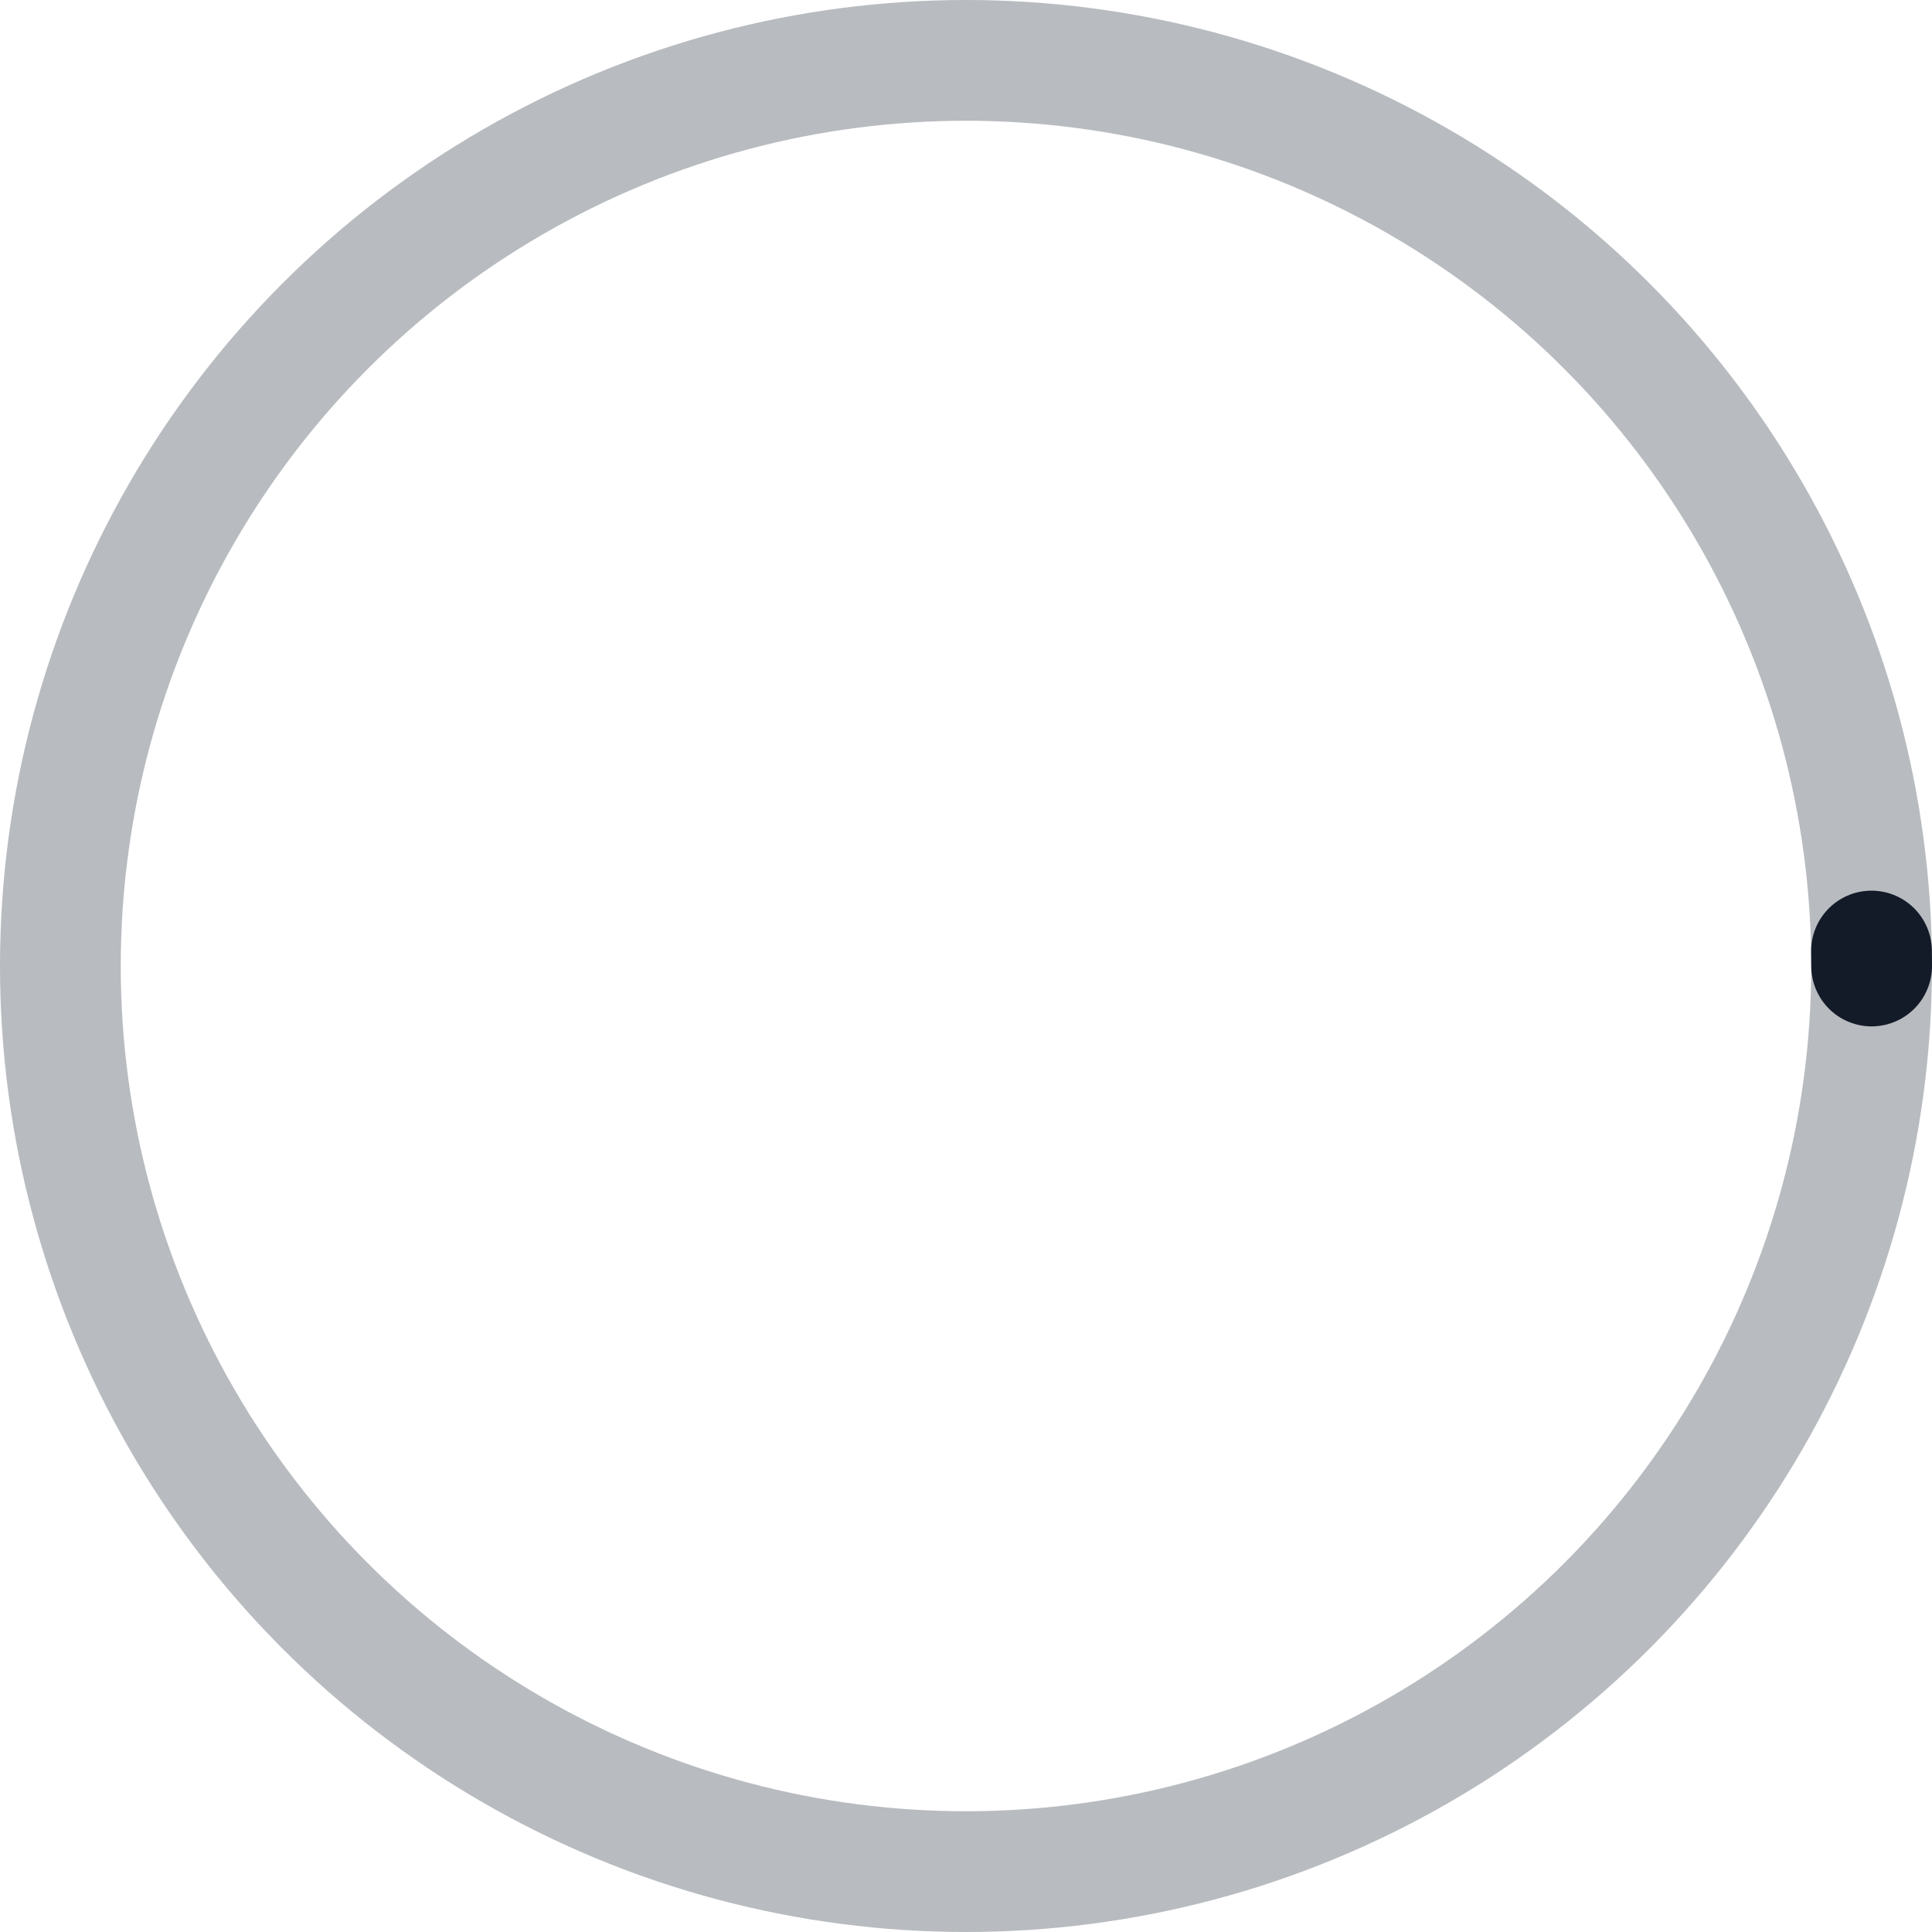 <?xml version="1.0" encoding="utf-8"?>
<!-- Generator: Adobe Illustrator 22.0.1, SVG Export Plug-In . SVG Version: 6.00 Build 0)  -->
<svg version="1.1" id="Layer_1" xmlns="http://www.w3.org/2000/svg" xmlns:xlink="http://www.w3.org/1999/xlink" x="0px" y="0px"
	 viewBox="0 0 160 160" style="enable-background:new 0 0 160 160;" xml:space="preserve">
<style type="text/css">
	.jq_svg_bg {
		opacity:0.3;
		fill:none;
		stroke:#131B28;
		stroke-width:10;
		stroke-miterlimit:10;
	}

	.jq_svg {
		opacity:1;
		fill:none;
		stroke:#131B28;
		stroke-width:10;
		stroke-miterlimit:10;
		stroke-dasharray: 470;
		stroke-dashoffset: 470;
		stroke-linecap: round;
		transform: rotate(-90deg);
		transform-origin: 50% 50%;
	}

	.jq_svg.fill {
		animation: jqfill 5s steps(500) forwards;
	}

	@keyframes jqfill {
		100% {stroke-dashoffset: 50;}
	}
</style>
<circle class="jq_svg_bg" cx="80" cy="80" r="75"/>
<circle class="jq_svg" cx="80" cy="80" r="75"/>
</svg>
